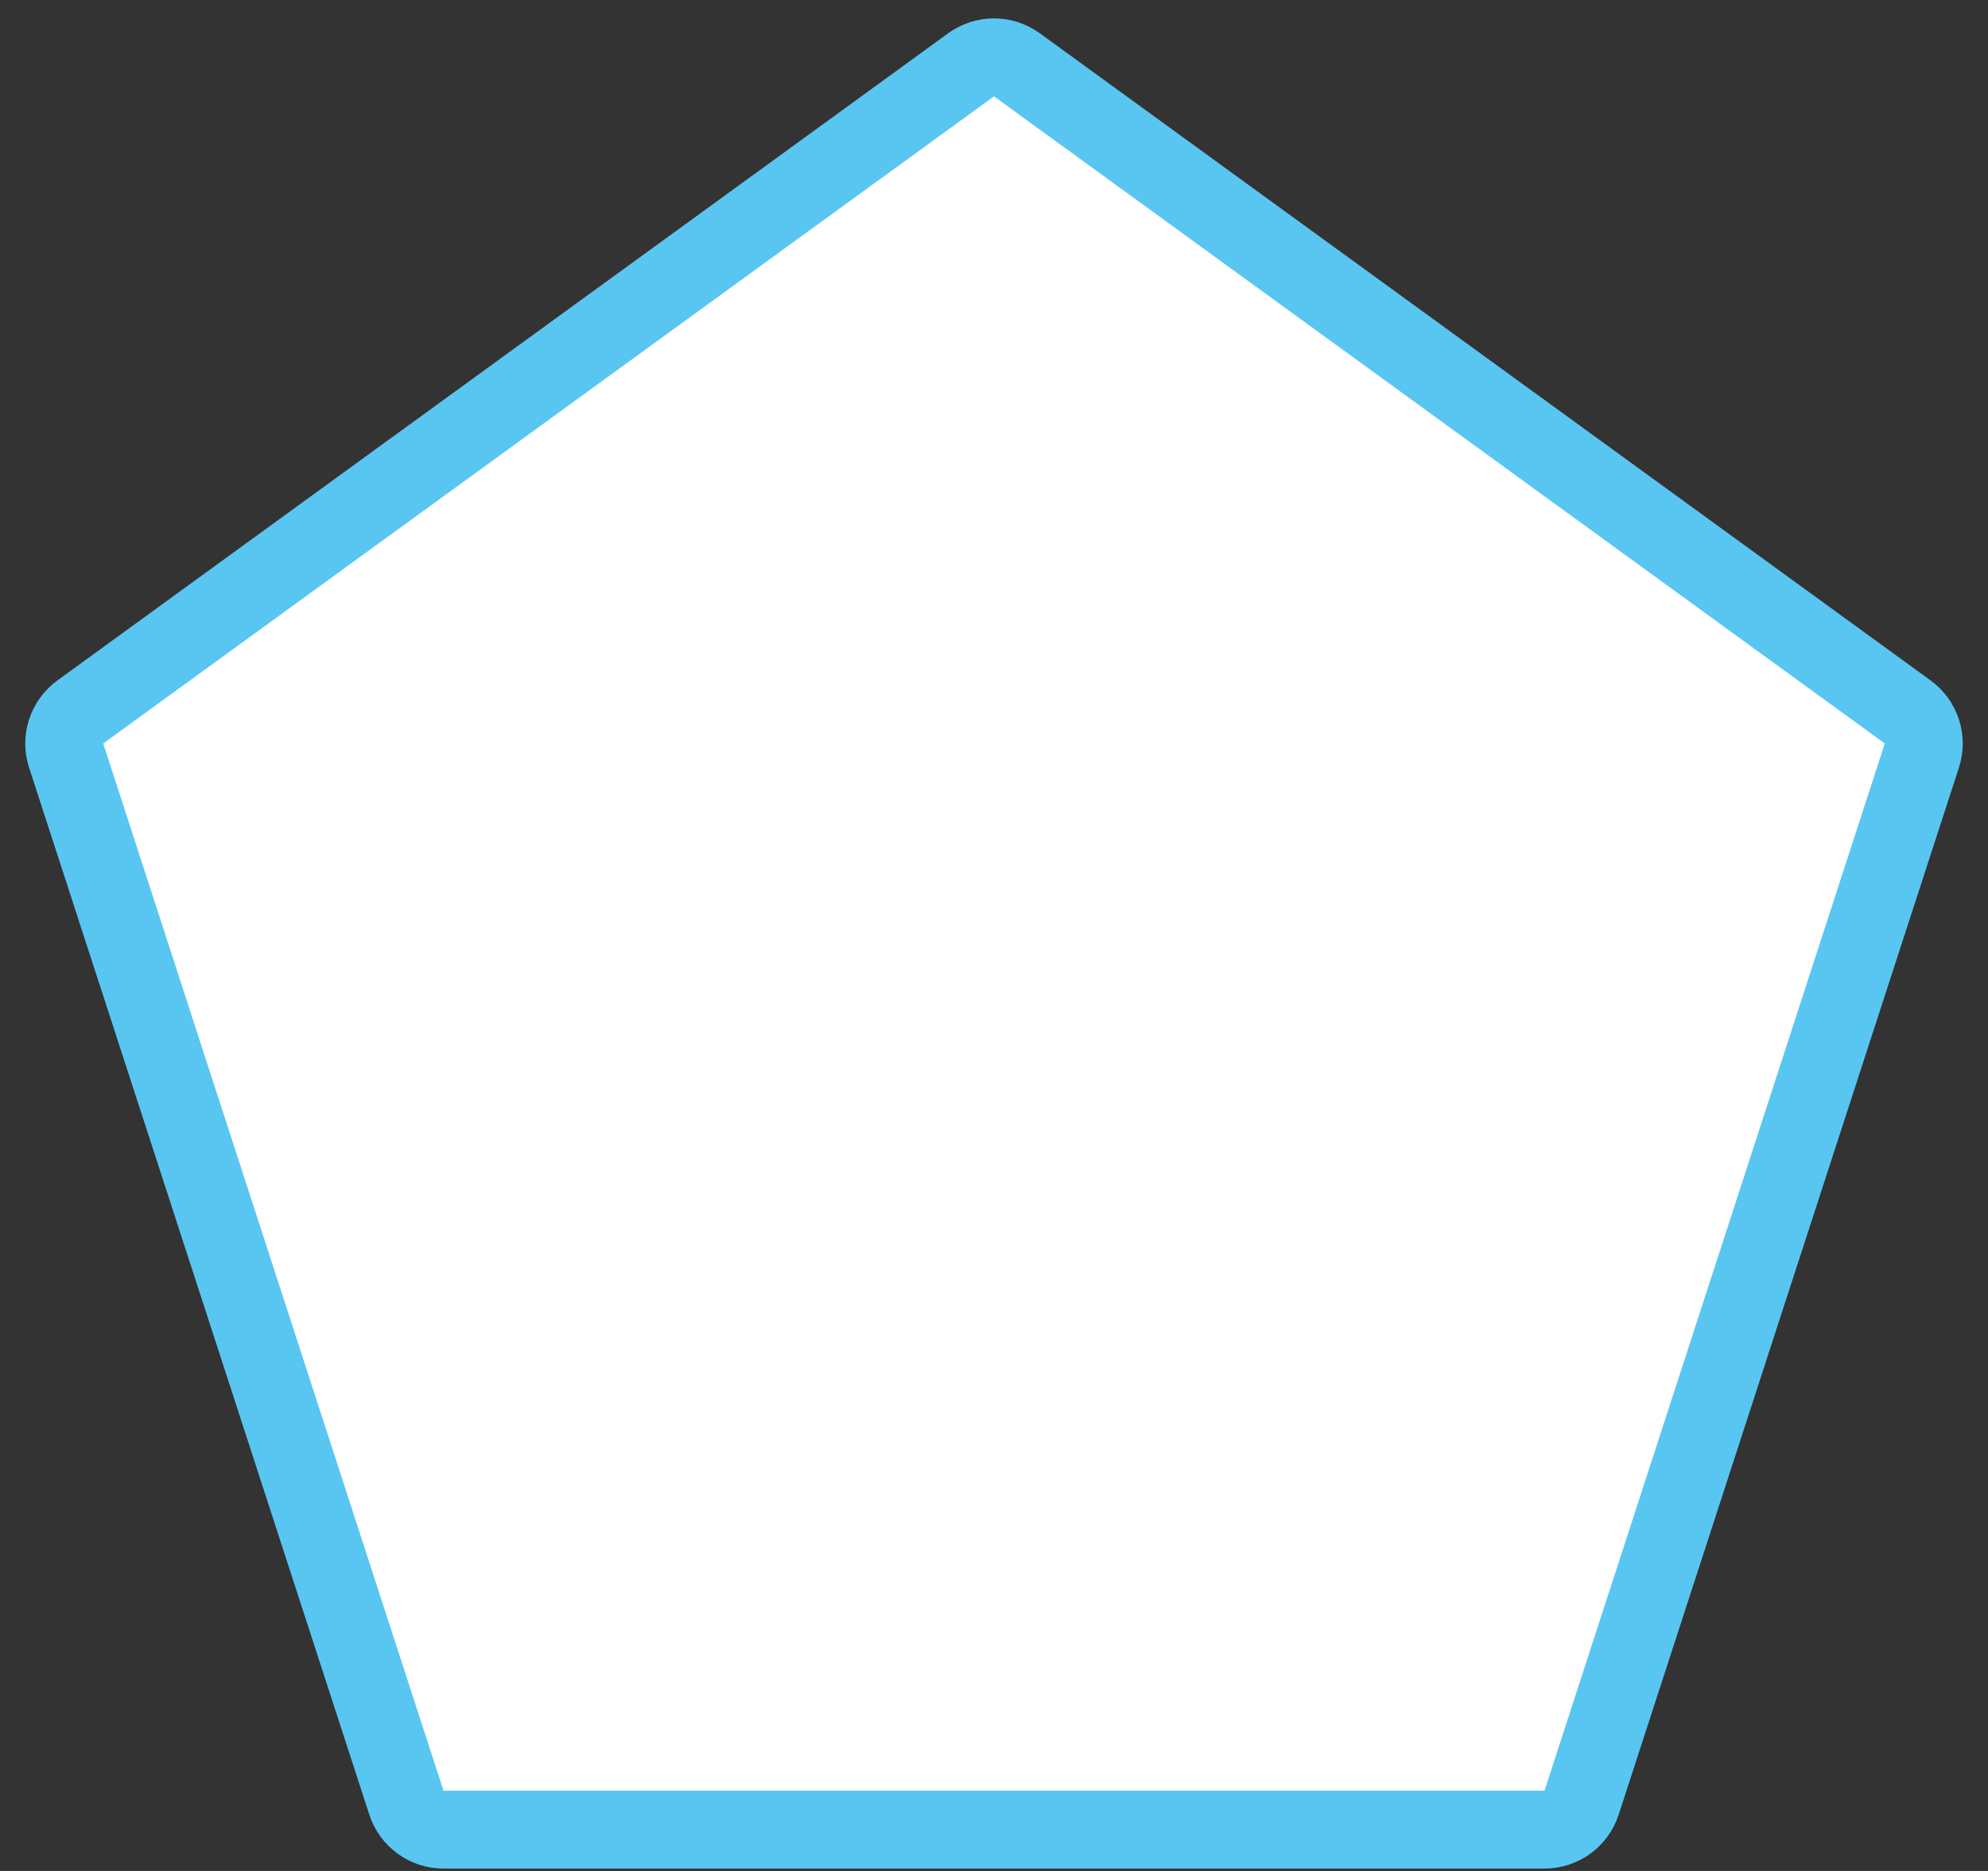 <svg width="51" height="48" viewBox="0 0 51 48" fill="none" xmlns="http://www.w3.org/2000/svg">
<rect x="0" y="0" width="51" height="48" fill="#333333" stroke="none"/>
<path d="M24.912 1.663C25.263 1.408 25.737 1.408 26.088 1.663L48.94 18.266C49.29 18.521 49.437 18.972 49.303 19.384L40.574 46.248C40.44 46.66 40.056 46.939 39.623 46.939H11.377C10.944 46.939 10.56 46.66 10.426 46.248L1.697 19.384C1.563 18.972 1.71 18.521 2.06 18.266L24.912 1.663Z" fill="white" stroke="#59C6F2" stroke-width="2"/>
</svg>
